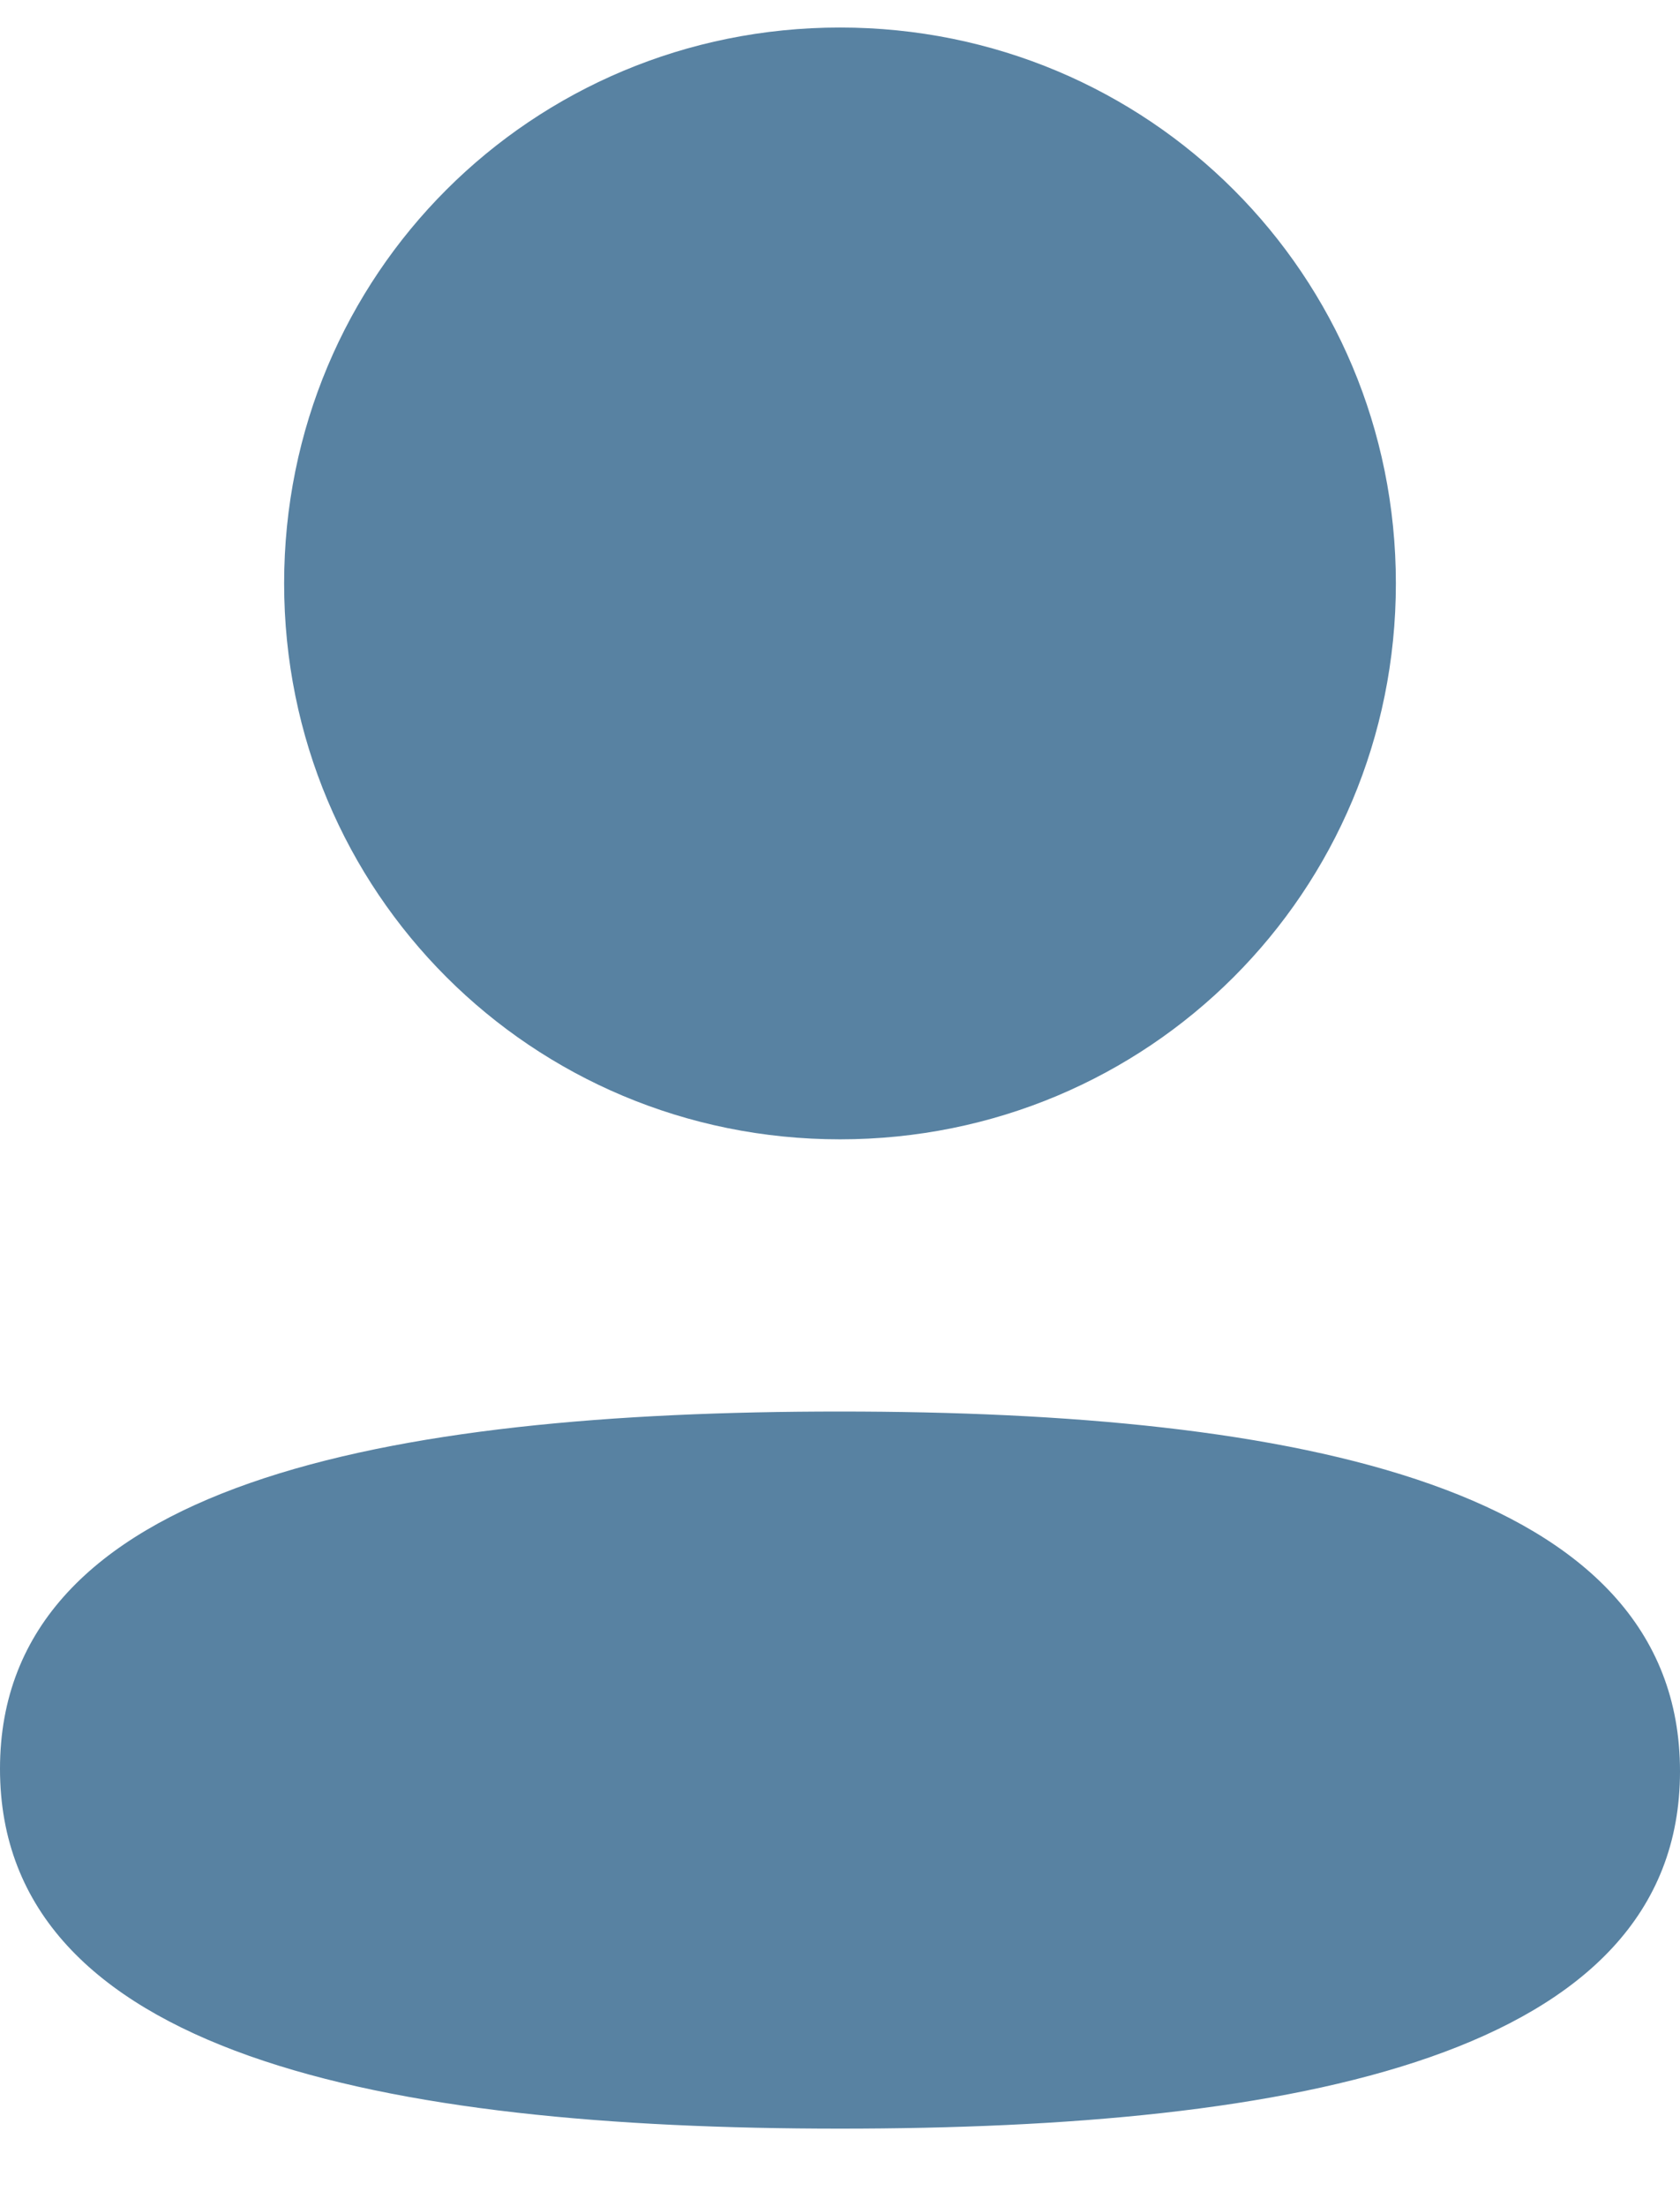 <svg width="16" height="21" viewBox="0 0 16 21" fill="none" xmlns="http://www.w3.org/2000/svg">
<path fill-rule="evenodd" clip-rule="evenodd" d="M13.294 5.553C13.294 8.49 10.939 10.845 8 10.845C5.062 10.845 2.706 8.49 2.706 5.553C2.706 2.616 5.062 0.262 8 0.262C10.939 0.262 13.294 2.616 13.294 5.553ZM8 20.262C3.662 20.262 0 19.557 0 16.837C0 14.116 3.685 13.436 8 13.436C12.339 13.436 16 14.141 16 16.861C16 19.582 12.315 20.262 8 20.262Z" fill="#5882A2"/>
</svg>
